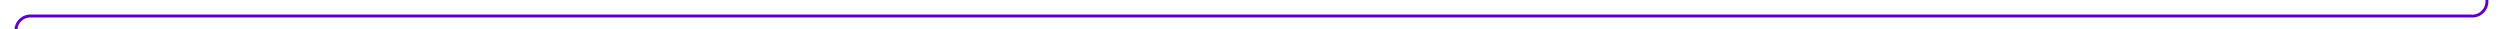 ﻿<?xml version="1.0" encoding="utf-8"?>
<svg version="1.1" xmlns:xlink="http://www.w3.org/1999/xlink" width="860px" height="10px" preserveAspectRatio="xMinYMid meet" viewBox="635 562  860 8" xmlns="http://www.w3.org/2000/svg">
  <path d="M 620.5 731.5  A 5 5 0 0 1 625.5 726.5 L 635 726.5  A 5 5 0 0 0 640.5 721.5 L 640.5 571  A 5 5 0 0 1 645.5 566.5 L 1485 566.5  A 5 5 0 0 0 1490.5 561.5 L 1490.5 365  A 5 5 0 0 1 1495.5 360.5 L 1500 360.5  " stroke-width="1" stroke="#5e00c3" fill="none" />
  <path d="M 620.895 726.553  A 3 3 0 0 0 617.895 729.553 A 3 3 0 0 0 620.895 732.553 A 3 3 0 0 0 623.895 729.553 A 3 3 0 0 0 620.895 726.553 Z " fill-rule="nonzero" fill="#5e00c3" stroke="none" />
</svg>